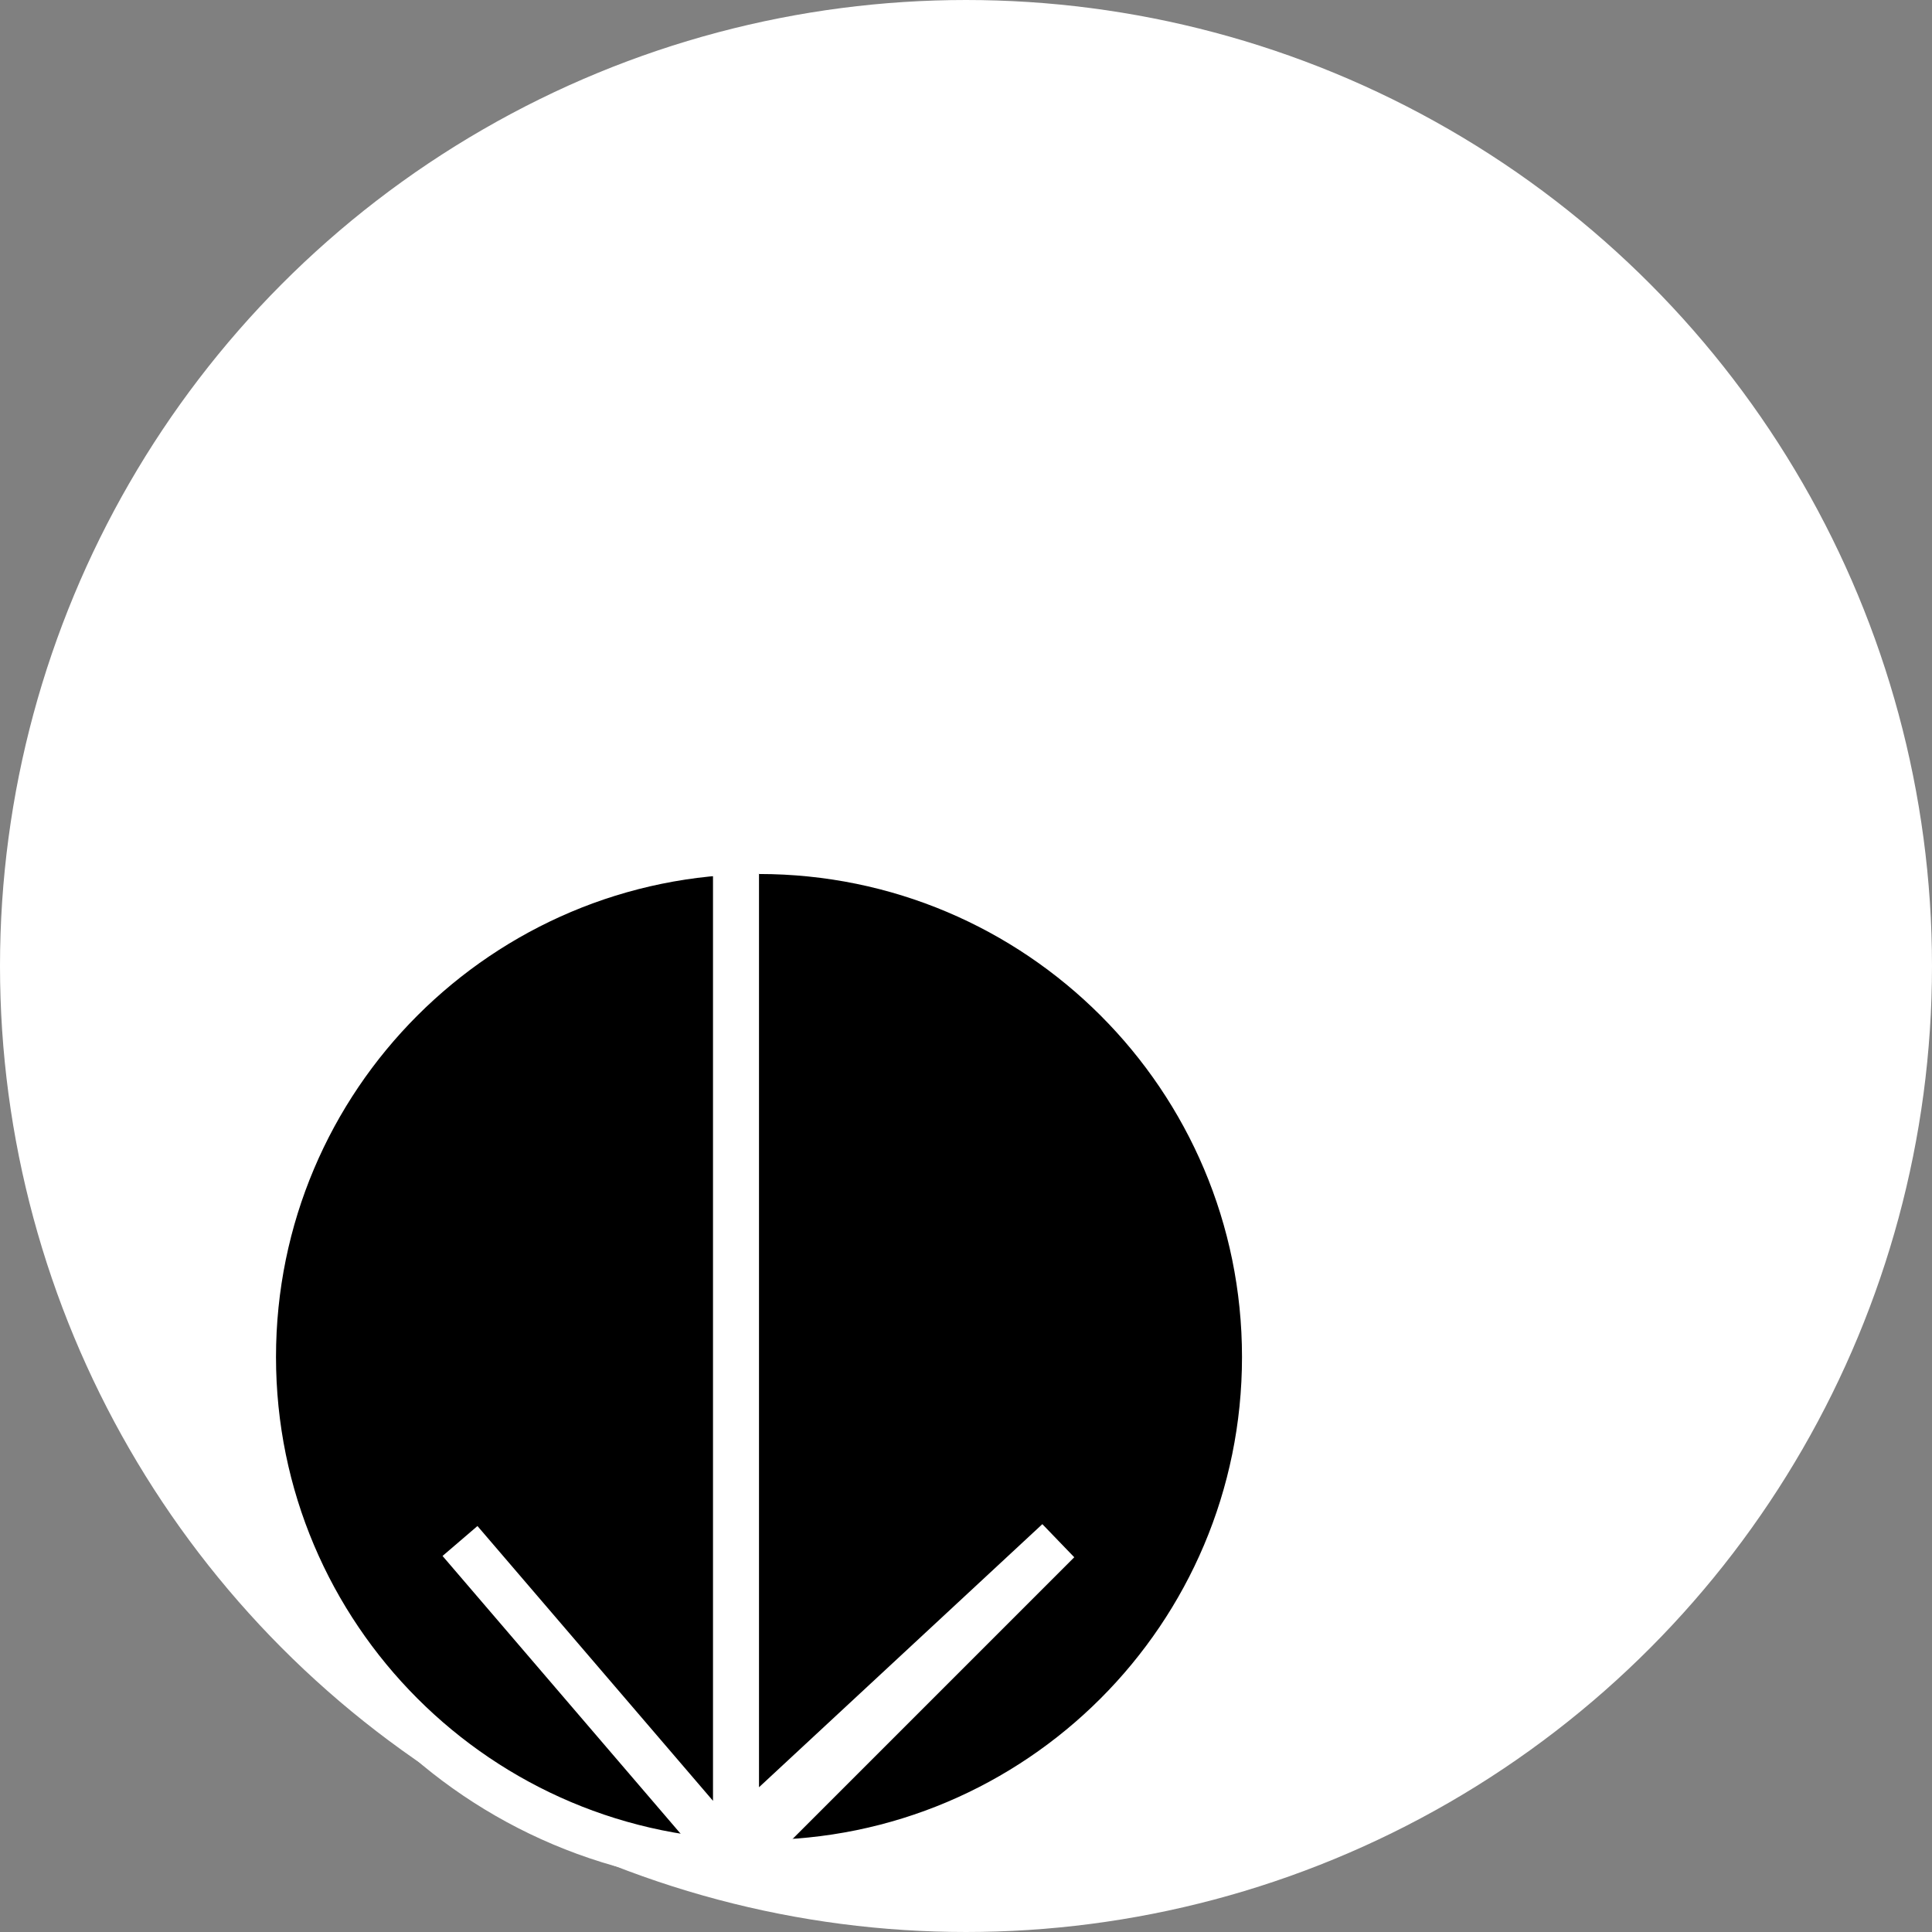 <svg width="42" height="42" viewBox="0 0 42 42" fill="none" xmlns="http://www.w3.org/2000/svg">
<rect x="0" y="0" width="42" height="42" fill="#808080" stroke="none"/>
<circle cx="21" cy="21" r="20.5" fill="white" stroke="white"/>
<path d="M27.5 29.5C27.5 35.575 22.575 40.5 16.5 40.5C10.425 40.5 5.5 35.575 5.5 29.5C5.5 23.425 10.425 18.5 16.5 18.5C22.575 18.5 27.5 23.425 27.5 29.5Z" fill="black" stroke="white"/>
<path d="M16 19V40L23 33.5L16 40.5L10 33.5" stroke="white"/>
</svg>
